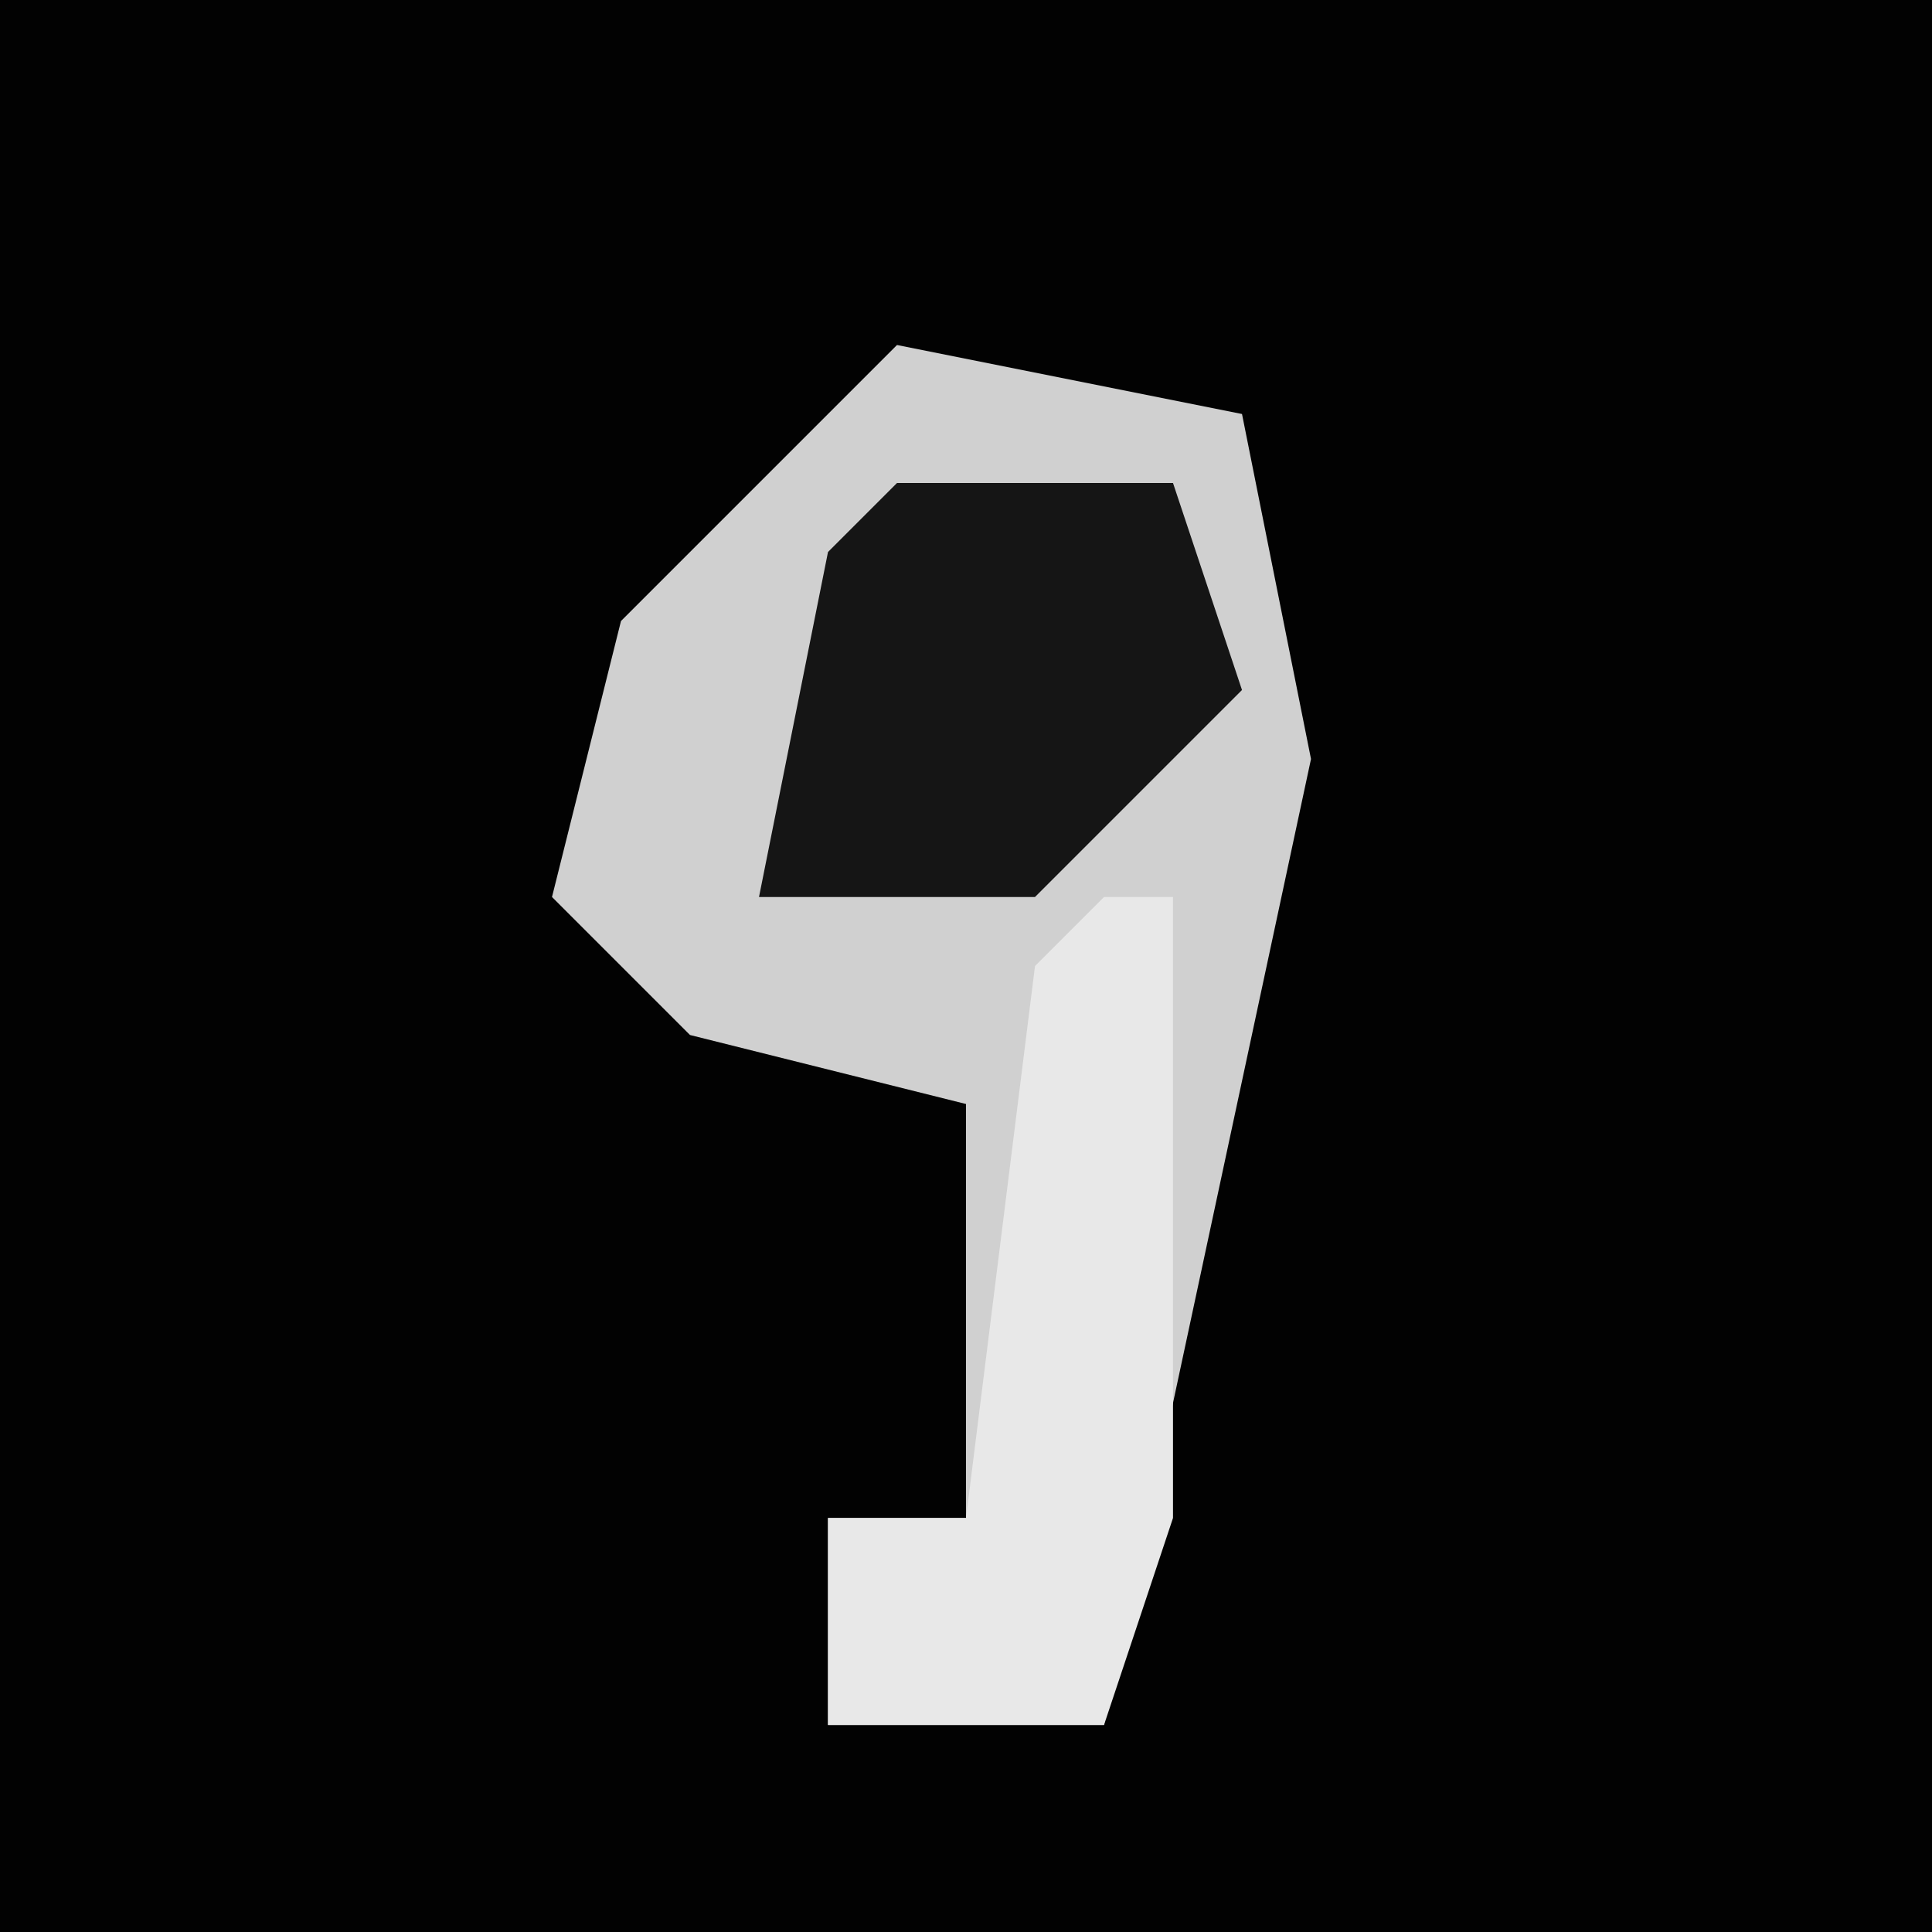 <?xml version="1.0" encoding="UTF-8"?>
<svg version="1.1" xmlns="http://www.w3.org/2000/svg" width="28" height="28">
<path d="M0,0 L28,0 L28,28 L0,28 Z " fill="#020202" transform="translate(0,0)"/>
<path d="M0,0 L5,1 L6,6 L3,20 L-1,20 L-1,17 L1,17 L1,11 L-3,10 L-5,8 L-4,4 Z " fill="#D0D0D0" transform="translate(13,5)"/>
<path d="M0,0 L1,0 L1,9 L0,12 L-4,12 L-4,9 L-2,9 L-1,1 Z " fill="#E8E8E8" transform="translate(16,13)"/>
<path d="M0,0 L4,0 L5,3 L2,6 L-2,6 L-1,1 Z " fill="#151515" transform="translate(13,7)"/>
</svg>
